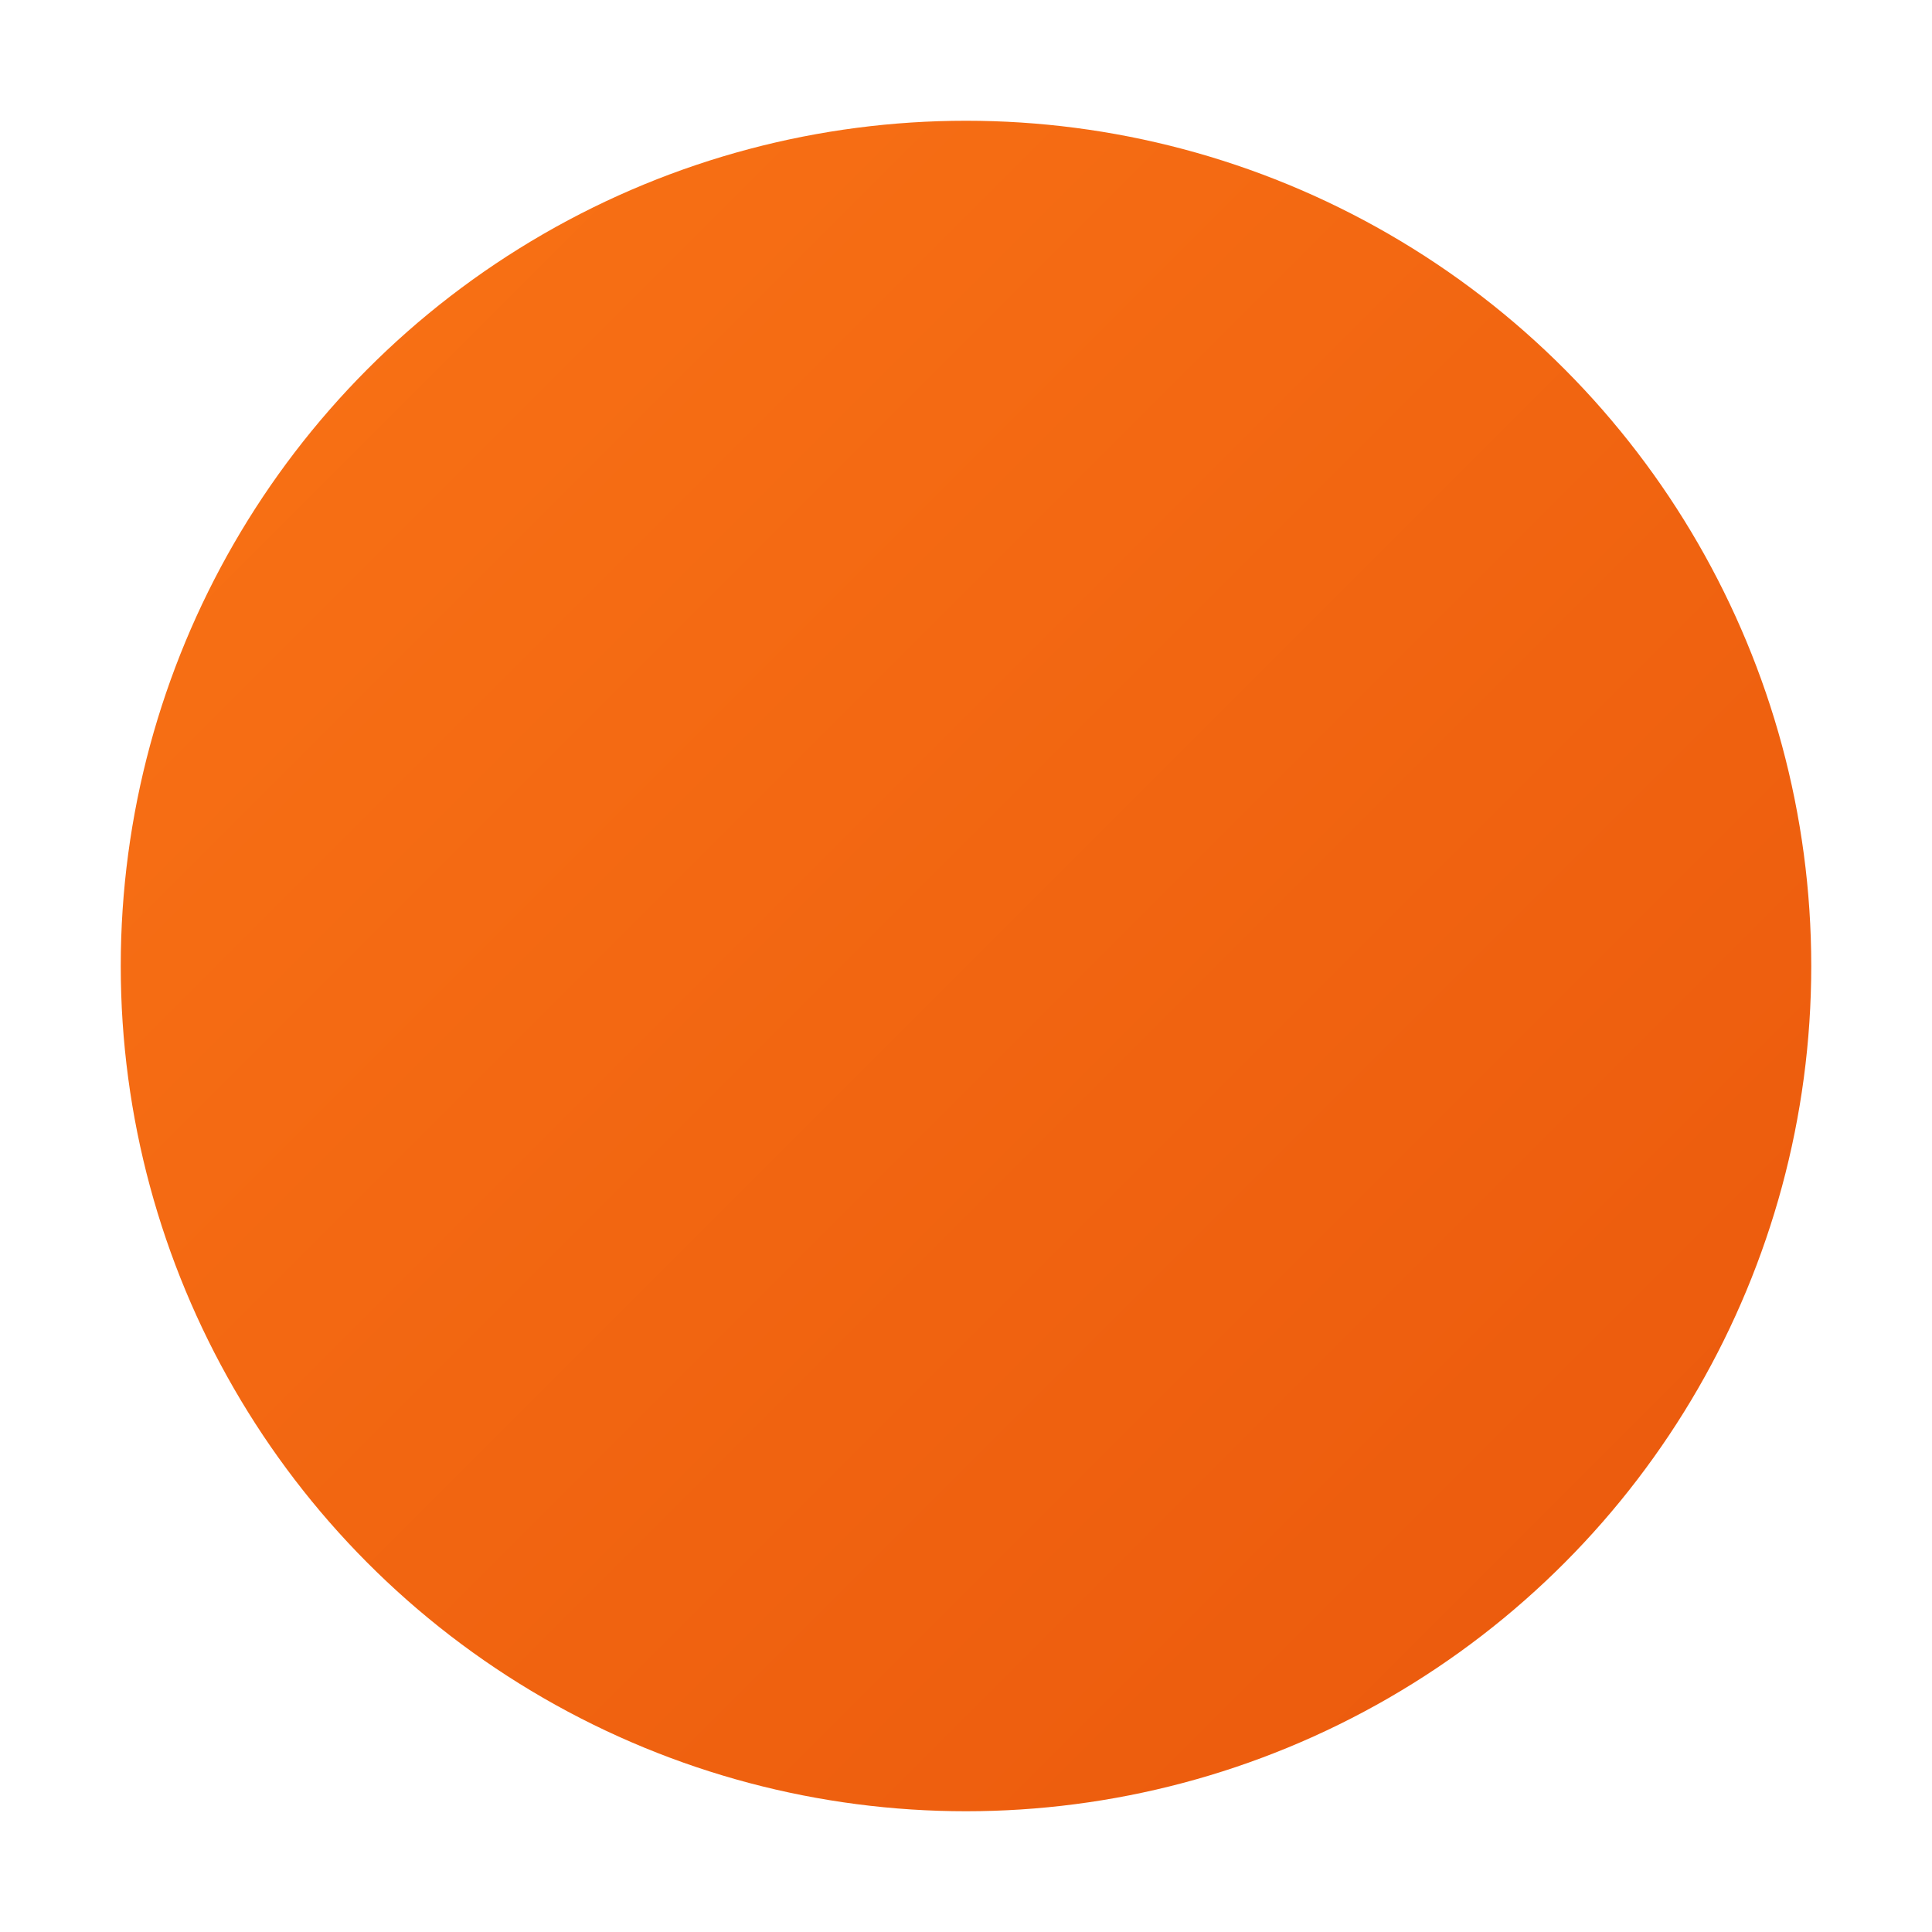 <?xml version="1.0" standalone="no"?>
<!DOCTYPE svg PUBLIC "-//W3C//DTD SVG 20010904//EN"
 "http://www.w3.org/TR/2001/REC-SVG-20010904/DTD/svg10.dtd">
<svg xmlns="http://www.w3.org/2000/svg" viewBox="0 0 32 32" width="32" height="32">
  <defs>
    <linearGradient id="orangeGradient" x1="0%" y1="0%" x2="100%" y2="100%">
      <stop offset="0%" style="stop-color:#f97316;stop-opacity:1" />
      <stop offset="100%" style="stop-color:#ea580c;stop-opacity:1" />
    </linearGradient>
    <mask id="donutMask">
      <rect width="32" height="32" fill="white"/>
      <circle cx="16" cy="16" r="7" fill="black"/>
    </mask>
  </defs>

  <!-- Orange donut/ring shape with transparent center -->
  <circle cx="16" cy="16" r="14" fill="url(#orangeGradient)" mask="url(#donutMask)"/>
</svg>
